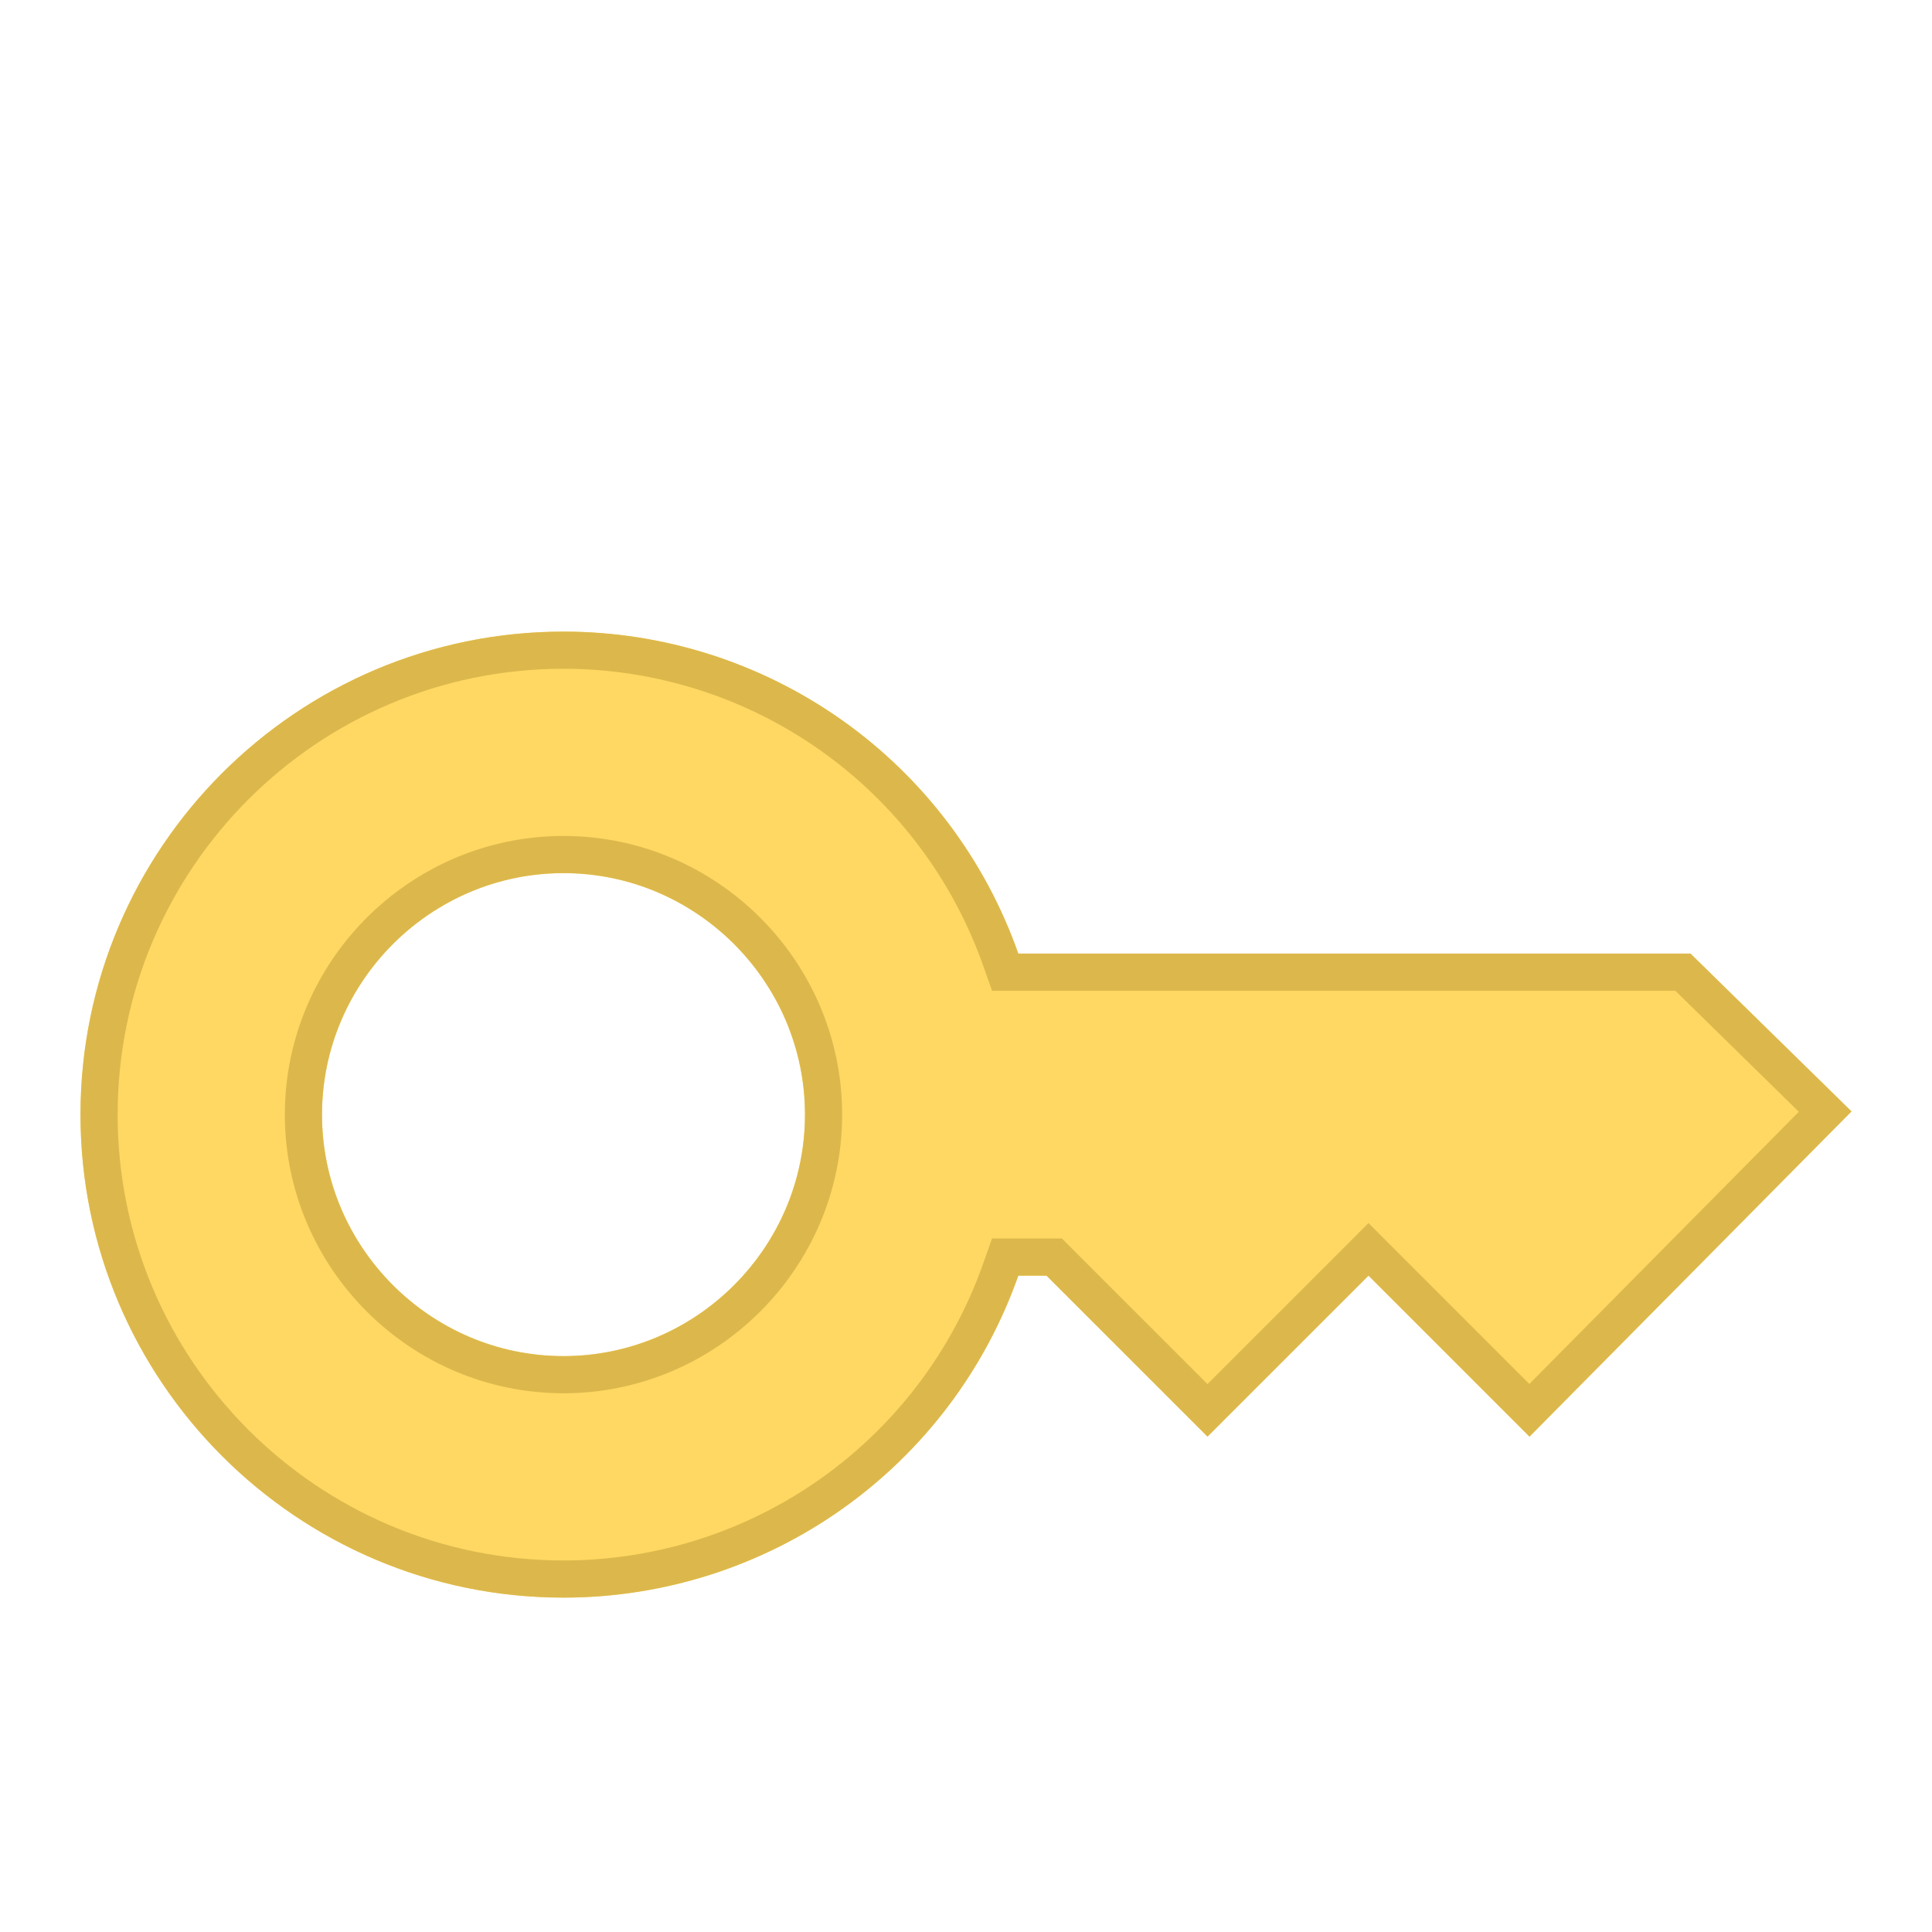 <svg width="104" height="104" viewBox="0 0 104 104" fill="none" xmlns="http://www.w3.org/2000/svg">
<g clip-path="url(#clip0_463_3531)">
<g filter="url(#filter0_d_463_3531)">
<path d="M91 43.333H54.817C53.032 38.265 49.718 33.876 45.333 30.772C40.947 27.667 35.706 26 30.333 26C15.99 26 4.333 37.657 4.333 52C4.333 66.343 15.99 78 30.333 78C35.706 78 40.947 76.333 45.333 73.228C49.718 70.124 53.032 65.735 54.817 60.667H56.333L65 69.333L73.667 60.667L82.333 69.333L99.667 51.827L91 43.333ZM30.333 65C23.183 65 17.333 59.15 17.333 52C17.333 44.85 23.183 39 30.333 39C37.483 39 43.333 44.85 43.333 52C43.333 59.15 37.483 65 30.333 65Z" fill="#FFD863"/>
<path d="M98.249 51.837L82.33 67.916L74.374 59.96L73.667 59.252L72.96 59.96L65 67.919L57.04 59.96L56.748 59.667H56.333H54.817H54.109L53.873 60.334C52.157 65.207 48.971 69.427 44.755 72.412C40.538 75.397 35.499 77 30.333 77C16.542 77 5.333 65.791 5.333 52C5.333 38.209 16.542 27 30.333 27H30.333C35.499 27 40.538 28.603 44.755 31.588C48.971 34.573 52.157 38.793 53.873 43.666L54.109 44.333H54.817H90.592L98.249 51.837ZM16.333 52C16.333 59.702 22.631 66 30.333 66C38.036 66 44.333 59.702 44.333 52C44.333 44.298 38.036 38 30.333 38C22.631 38 16.333 44.298 16.333 52Z" stroke="#DCB84C" stroke-width="2"/>
</g>
</g>
<defs>
<filter id="filter0_d_463_3531" x="-1.667" y="26" width="107.333" height="66" filterUnits="userSpaceOnUse" color-interpolation-filters="sRGB">
<feFlood flood-opacity="0" result="BackgroundImageFix"/>
<feColorMatrix in="SourceAlpha" type="matrix" values="0 0 0 0 0 0 0 0 0 0 0 0 0 0 0 0 0 0 127 0" result="hardAlpha"/>
<feOffset dy="8"/>
<feGaussianBlur stdDeviation="3"/>
<feComposite in2="hardAlpha" operator="out"/>
<feColorMatrix type="matrix" values="0 0 0 0 0 0 0 0 0 0 0 0 0 0 0 0 0 0 0.25 0"/>
<feBlend mode="normal" in2="BackgroundImageFix" result="effect1_dropShadow_463_3531"/>
<feBlend mode="normal" in="SourceGraphic" in2="effect1_dropShadow_463_3531" result="shape"/>
</filter>
<clipPath id="clip0_463_3531">
<rect width="104" height="104" fill="white"/>
</clipPath>
</defs>
</svg>

